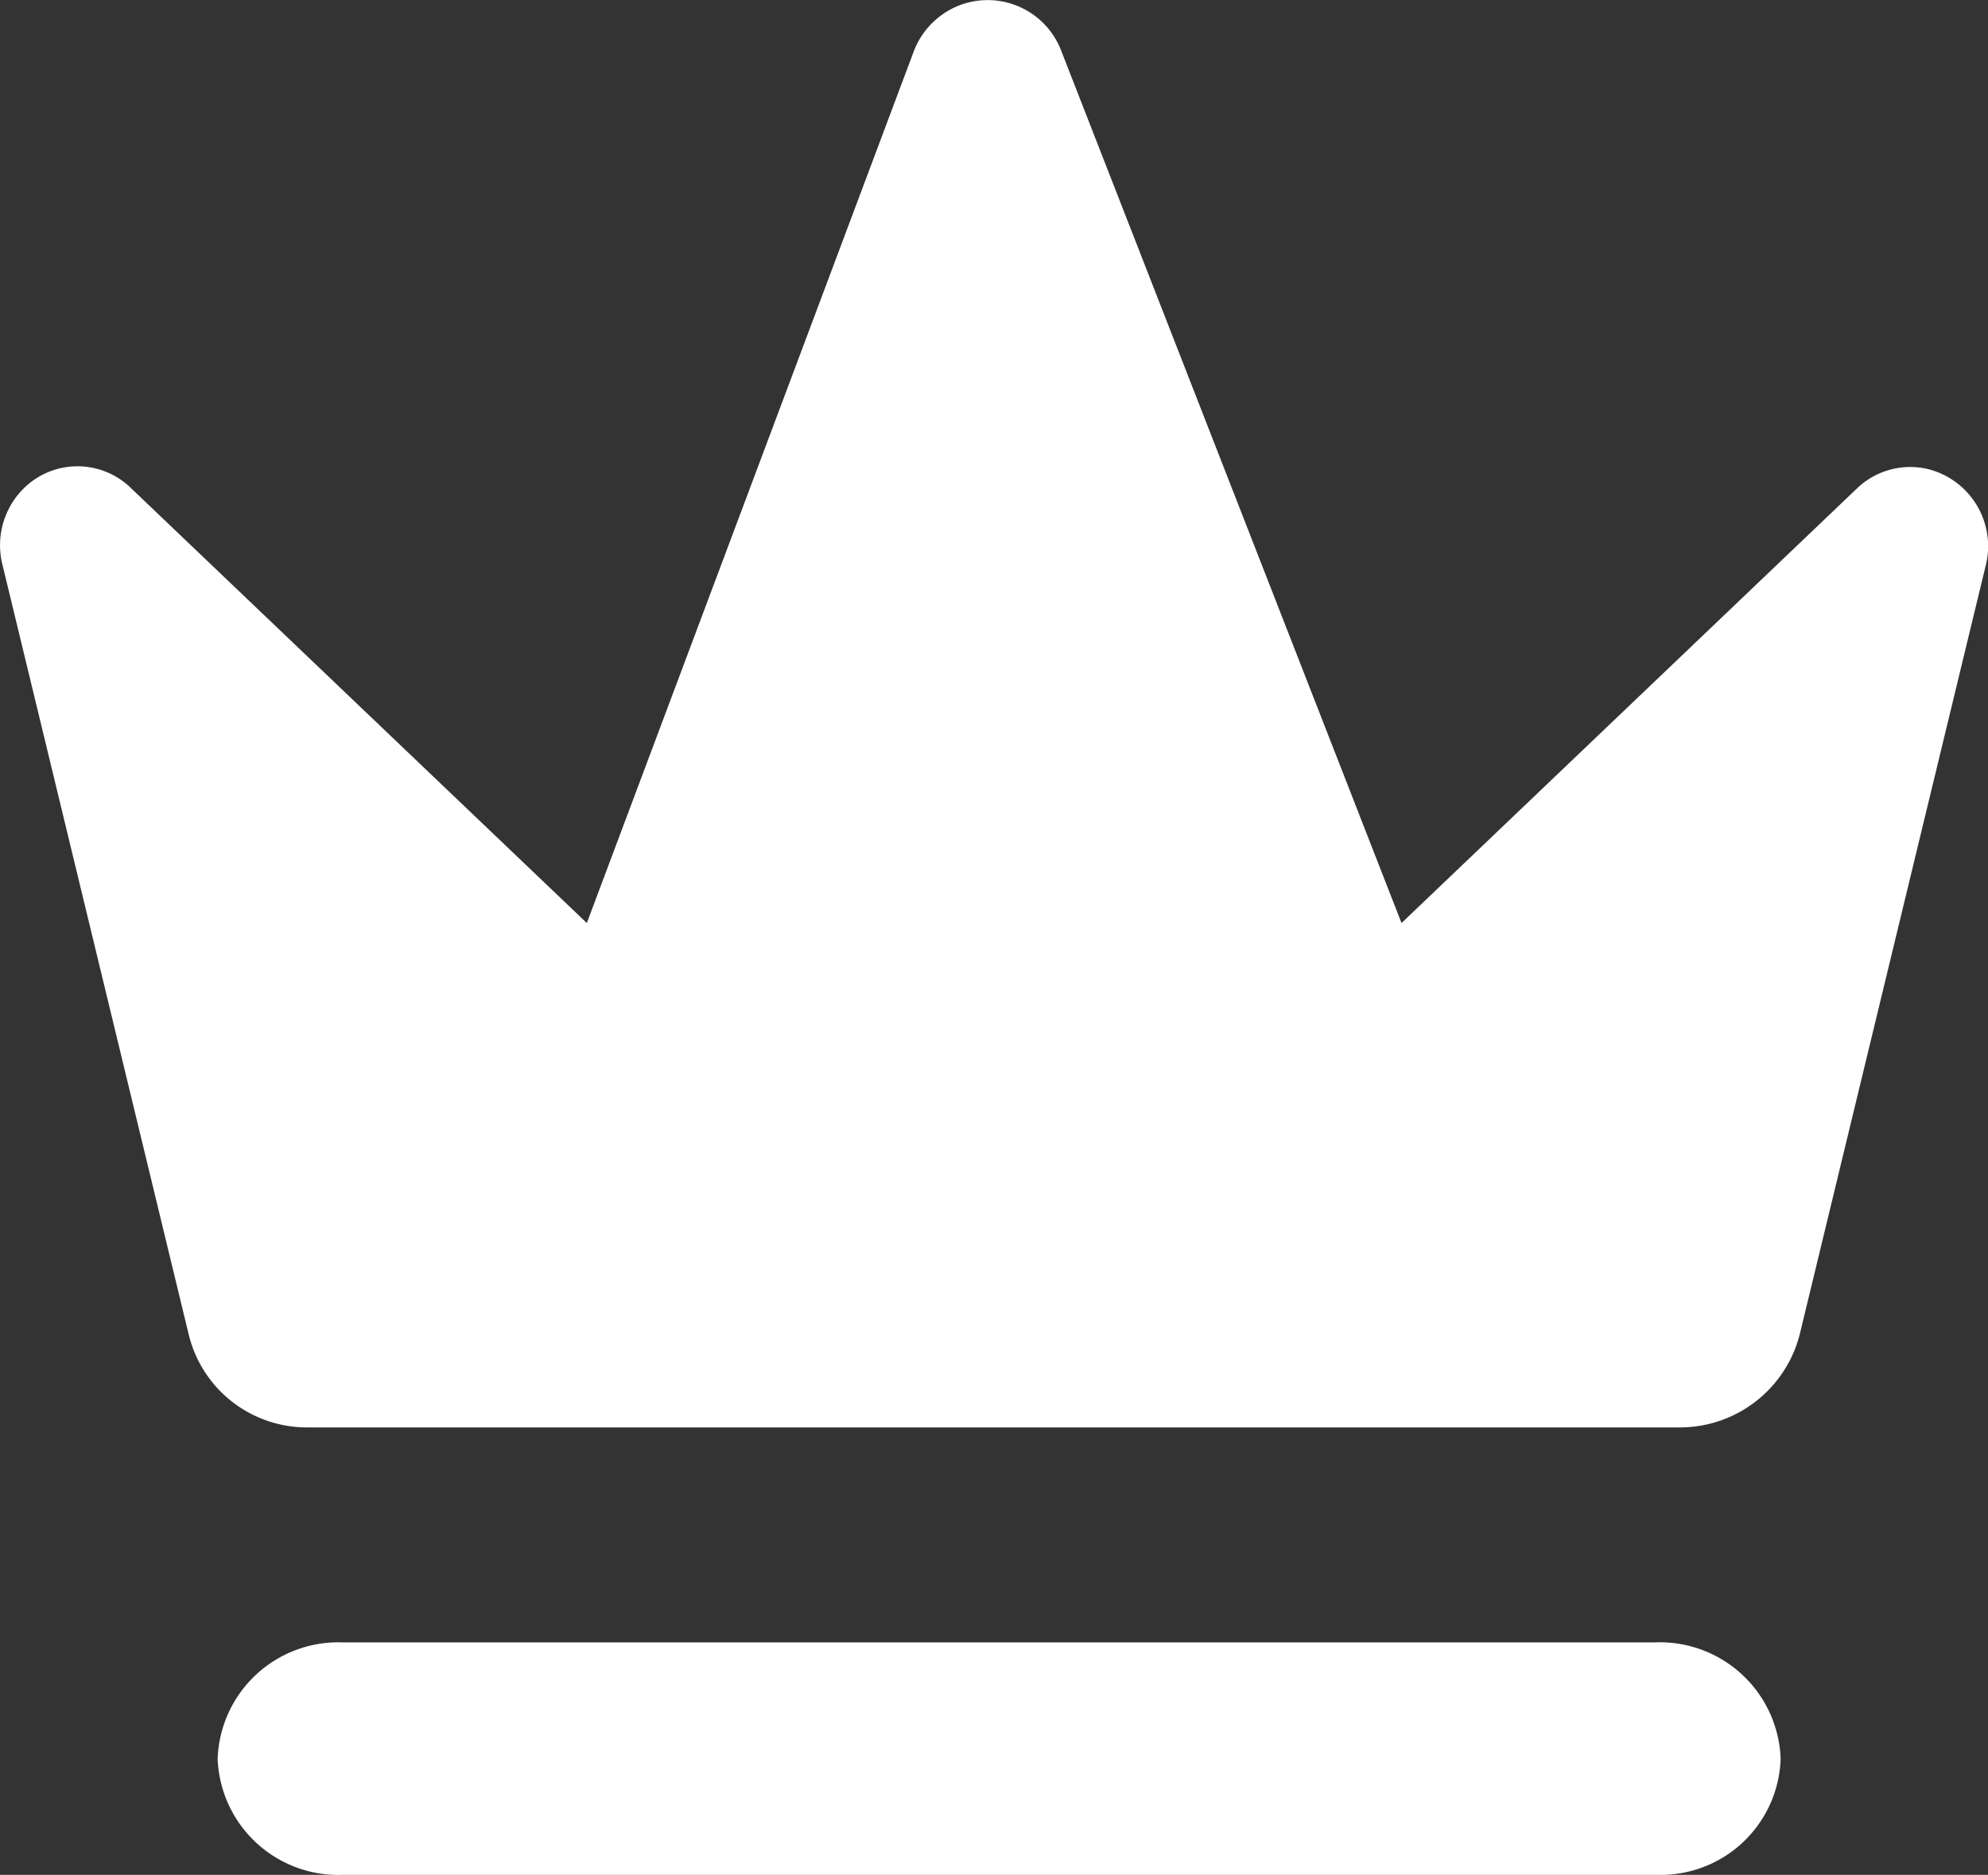 <svg id="Group_1743" data-name="Group 1743" xmlns="http://www.w3.org/2000/svg" width="53.015" height="50" viewBox="0 0 53.015 50">
  <rect x="0" y="0" width="53.015" height="50" fill="#333333" stroke="none"/>
  <path id="Path_543" data-name="Path 543" d="M354.682,229.65,345.6,206.369a2.1,2.1,0,0,0-2.762-1.171,2.134,2.134,0,0,0-1.15,1.171l-8.732,23.281-12.157-11.6a2.04,2.04,0,0,0-2.922.073,2.135,2.135,0,0,0-.5,1.99l4.96,20.5a3.242,3.242,0,0,0,3.144,2.488h36.677a3.3,3.3,0,0,0,3.145-2.488l4.959-20.5a2.119,2.119,0,0,0-1.516-2.563,2.048,2.048,0,0,0-1.908.5Z" transform="translate(-317.307 -205.034)" fill="#fff"/>
  <path id="Path_544" data-name="Path 544" d="M361.525,252.239H326.448a3.221,3.221,0,0,1-3.337-3.092v-.008h0a3.221,3.221,0,0,1,3.33-3.1h35.013a3.223,3.223,0,0,1,3.338,3.092v.008h0A3.2,3.2,0,0,1,361.525,252.239Z" transform="translate(-317.307 -202.239)" fill="#fff"/>
</svg>
